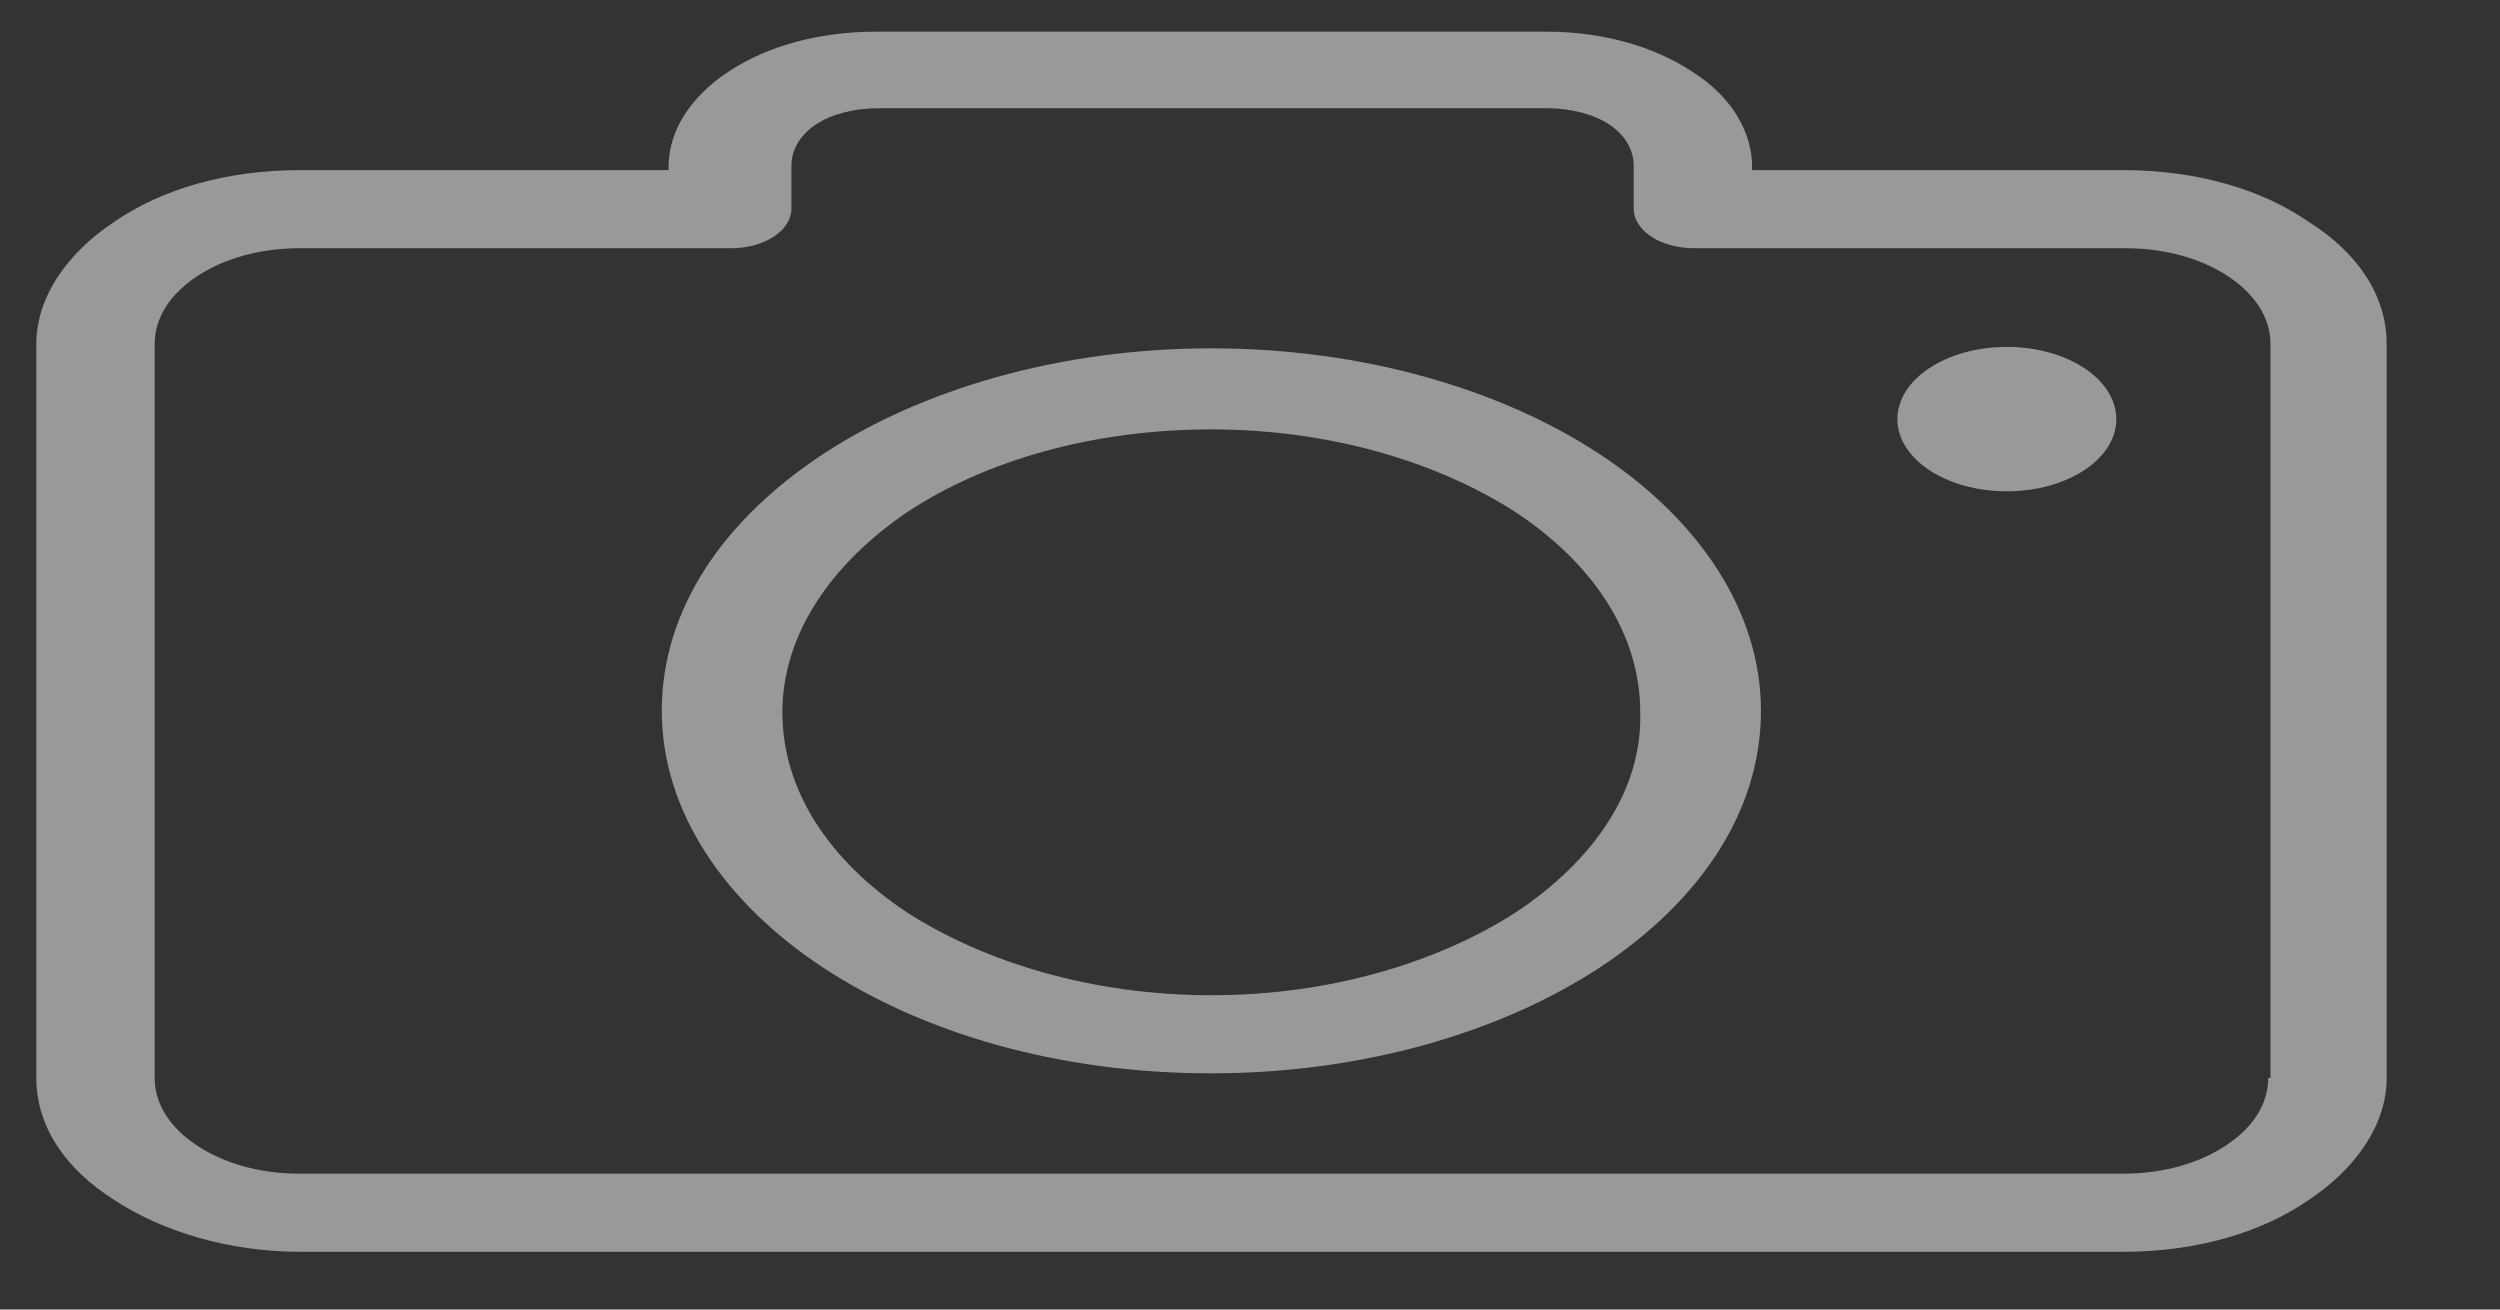 <svg width="21" height="11" viewBox="0 0 21 11" fill="none" xmlns="http://www.w3.org/2000/svg">
<rect x="0" y="0" width="21" height="11" fill="#333333" stroke="none"/>
<path d="M19.391 1.862C18.997 1.59 18.452 1.429 17.833 1.429H14.718V1.404C14.718 1.095 14.53 0.798 14.211 0.6C13.892 0.389 13.46 0.266 12.991 0.266H7.361C6.873 0.266 6.441 0.389 6.122 0.6C5.803 0.81 5.616 1.095 5.616 1.404V1.429H2.519C1.9 1.429 1.356 1.59 0.962 1.862C0.567 2.122 0.305 2.494 0.305 2.89V9.054C0.305 9.462 0.549 9.821 0.962 10.081C1.356 10.341 1.919 10.515 2.519 10.515H17.833C18.452 10.515 18.997 10.354 19.391 10.081C19.785 9.821 20.048 9.45 20.048 9.054V2.89C20.048 2.481 19.804 2.122 19.391 1.862ZM19.072 9.054H19.053C19.053 9.277 18.922 9.475 18.696 9.623C18.471 9.772 18.171 9.859 17.833 9.859H2.519C2.181 9.859 1.881 9.772 1.656 9.623C1.431 9.475 1.299 9.277 1.299 9.054V2.89C1.299 2.667 1.431 2.469 1.656 2.32C1.881 2.172 2.181 2.085 2.519 2.085H6.141C6.423 2.085 6.648 1.937 6.648 1.751V1.392C6.648 1.256 6.723 1.132 6.854 1.045C6.986 0.959 7.173 0.909 7.38 0.909H12.991C13.198 0.909 13.385 0.959 13.517 1.045C13.648 1.132 13.723 1.256 13.723 1.392V1.751C13.723 1.937 13.948 2.085 14.23 2.085H17.852C18.19 2.085 18.49 2.172 18.715 2.32C18.94 2.469 19.072 2.667 19.072 2.89V9.054Z" fill="white" fill-opacity="0.5"/>
<path d="M10.175 2.926C8.899 2.926 7.736 3.272 6.91 3.817C6.065 4.374 5.559 5.129 5.559 5.971C5.559 6.812 6.084 7.58 6.91 8.125C7.754 8.682 8.899 9.016 10.175 9.016C11.451 9.016 12.615 8.669 13.441 8.125C14.285 7.568 14.792 6.812 14.792 5.971C14.792 5.129 14.267 4.362 13.441 3.817C12.615 3.272 11.451 2.926 10.175 2.926ZM12.728 7.667C12.071 8.087 11.17 8.36 10.175 8.36C9.181 8.36 8.28 8.087 7.623 7.667C6.966 7.233 6.572 6.639 6.572 5.983C6.572 5.327 6.985 4.733 7.623 4.3C8.28 3.867 9.181 3.607 10.175 3.607C11.17 3.607 12.071 3.879 12.728 4.3C13.384 4.733 13.778 5.327 13.778 5.983C13.797 6.639 13.384 7.233 12.728 7.667Z" fill="white" fill-opacity="0.5"/>
<path d="M16.857 4.127C17.365 4.127 17.777 3.856 17.777 3.521C17.777 3.186 17.365 2.914 16.857 2.914C16.349 2.914 15.938 3.186 15.938 3.521C15.938 3.856 16.349 4.127 16.857 4.127Z" fill="white" fill-opacity="0.5"/>
</svg>
